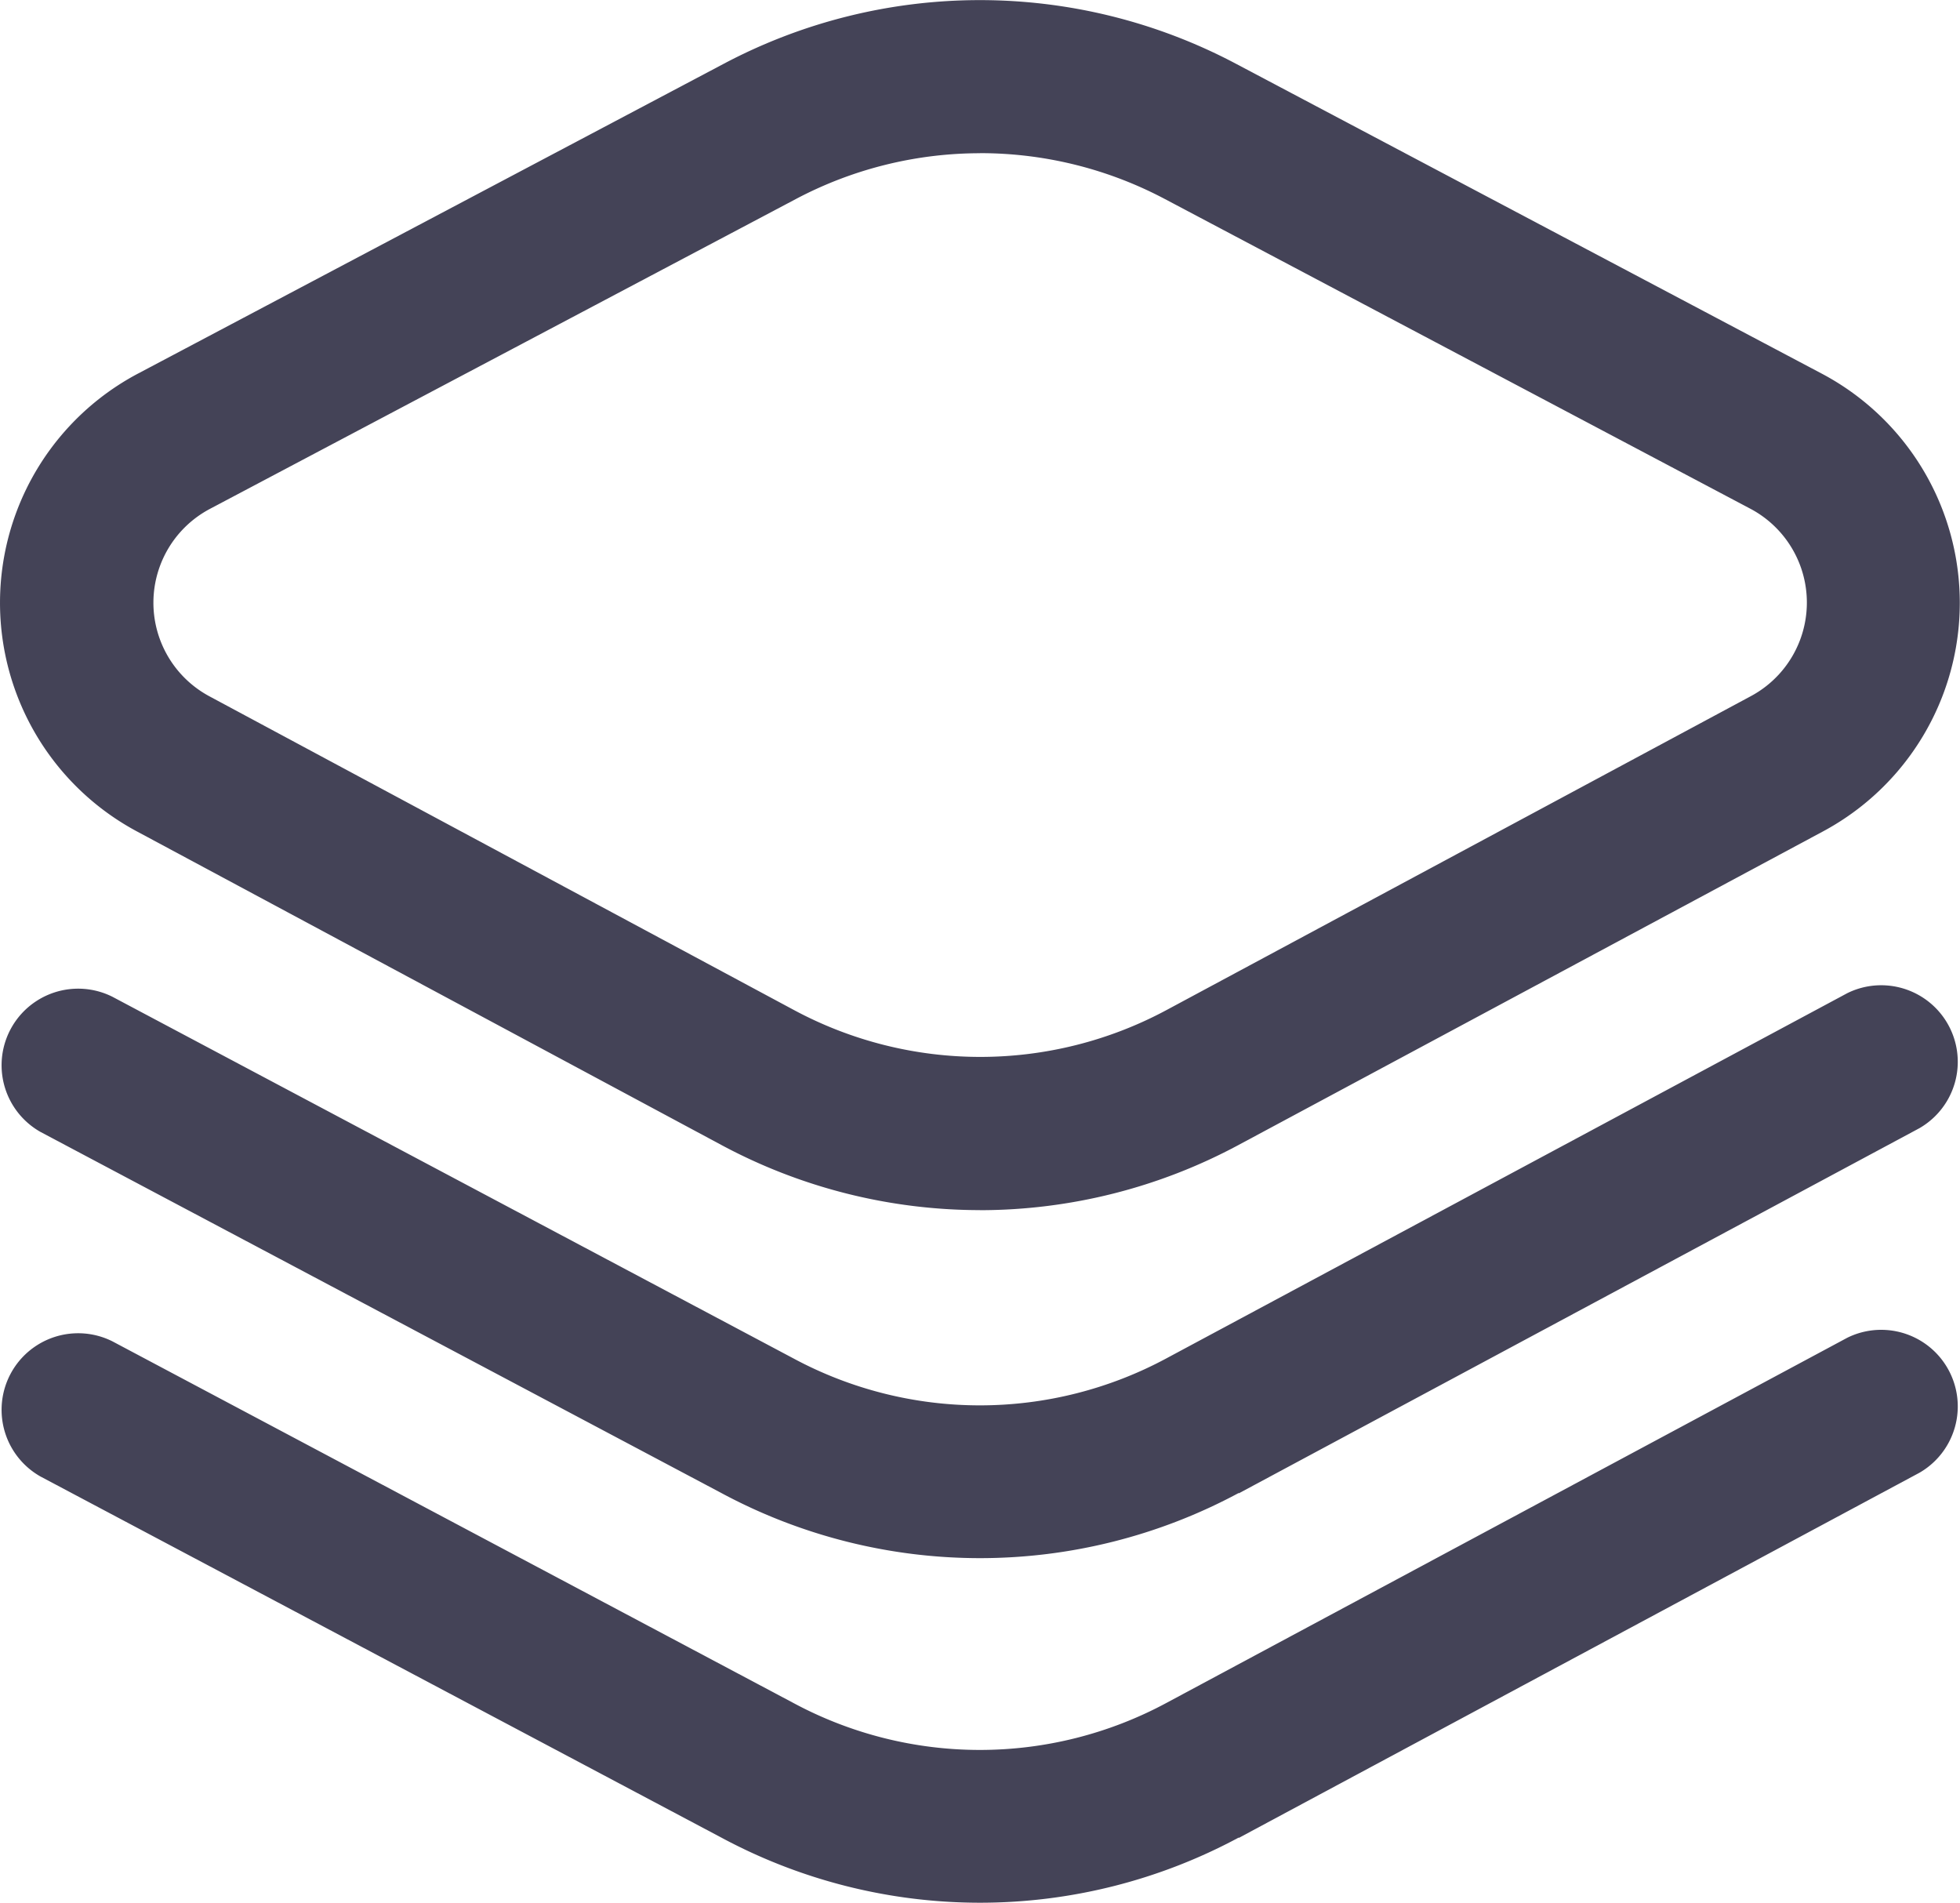 <svg id="layers" xmlns="http://www.w3.org/2000/svg" width="29.872" height="29" viewBox="0 0 29.872 29">
  <path id="Path_389" data-name="Path 389" d="M14.937,26.231a8.336,8.336,0,0,1-3.944-.994L2.088,20.46a3.952,3.952,0,0,1,.02-6.979L11.035,8.76a8.338,8.338,0,0,1,7.8,0l8.928,4.722a3.952,3.952,0,0,1,.02,6.979l-8.905,4.777a8.337,8.337,0,0,1-3.944.994Zm0-16.106a6.006,6.006,0,0,0-2.81.7L3.2,15.545A1.618,1.618,0,0,0,3.191,18.4L12.1,23.181a6,6,0,0,0,5.682,0L26.683,18.4a1.618,1.618,0,0,0-.008-2.859l-8.928-4.722A6.007,6.007,0,0,0,14.937,10.124Zm-3.356-.333h0Zm7.3,26.006,10.376-5.566a1.167,1.167,0,0,0-1.1-2.057L17.778,33.741a6,6,0,0,1-5.686,0L1.715,28.231A1.167,1.167,0,0,0,.621,30.292l10.372,5.5a8.325,8.325,0,0,0,7.888,0Zm0-5.251,10.376-5.566a1.167,1.167,0,0,0-1.1-2.057L17.778,28.49a6,6,0,0,1-5.686,0L1.715,22.98A1.167,1.167,0,0,0,.621,25.041l10.372,5.5a8.325,8.325,0,0,0,7.888,0Z" transform="translate(-0.001 -7.79)" fill="#444357"/>
</svg>
